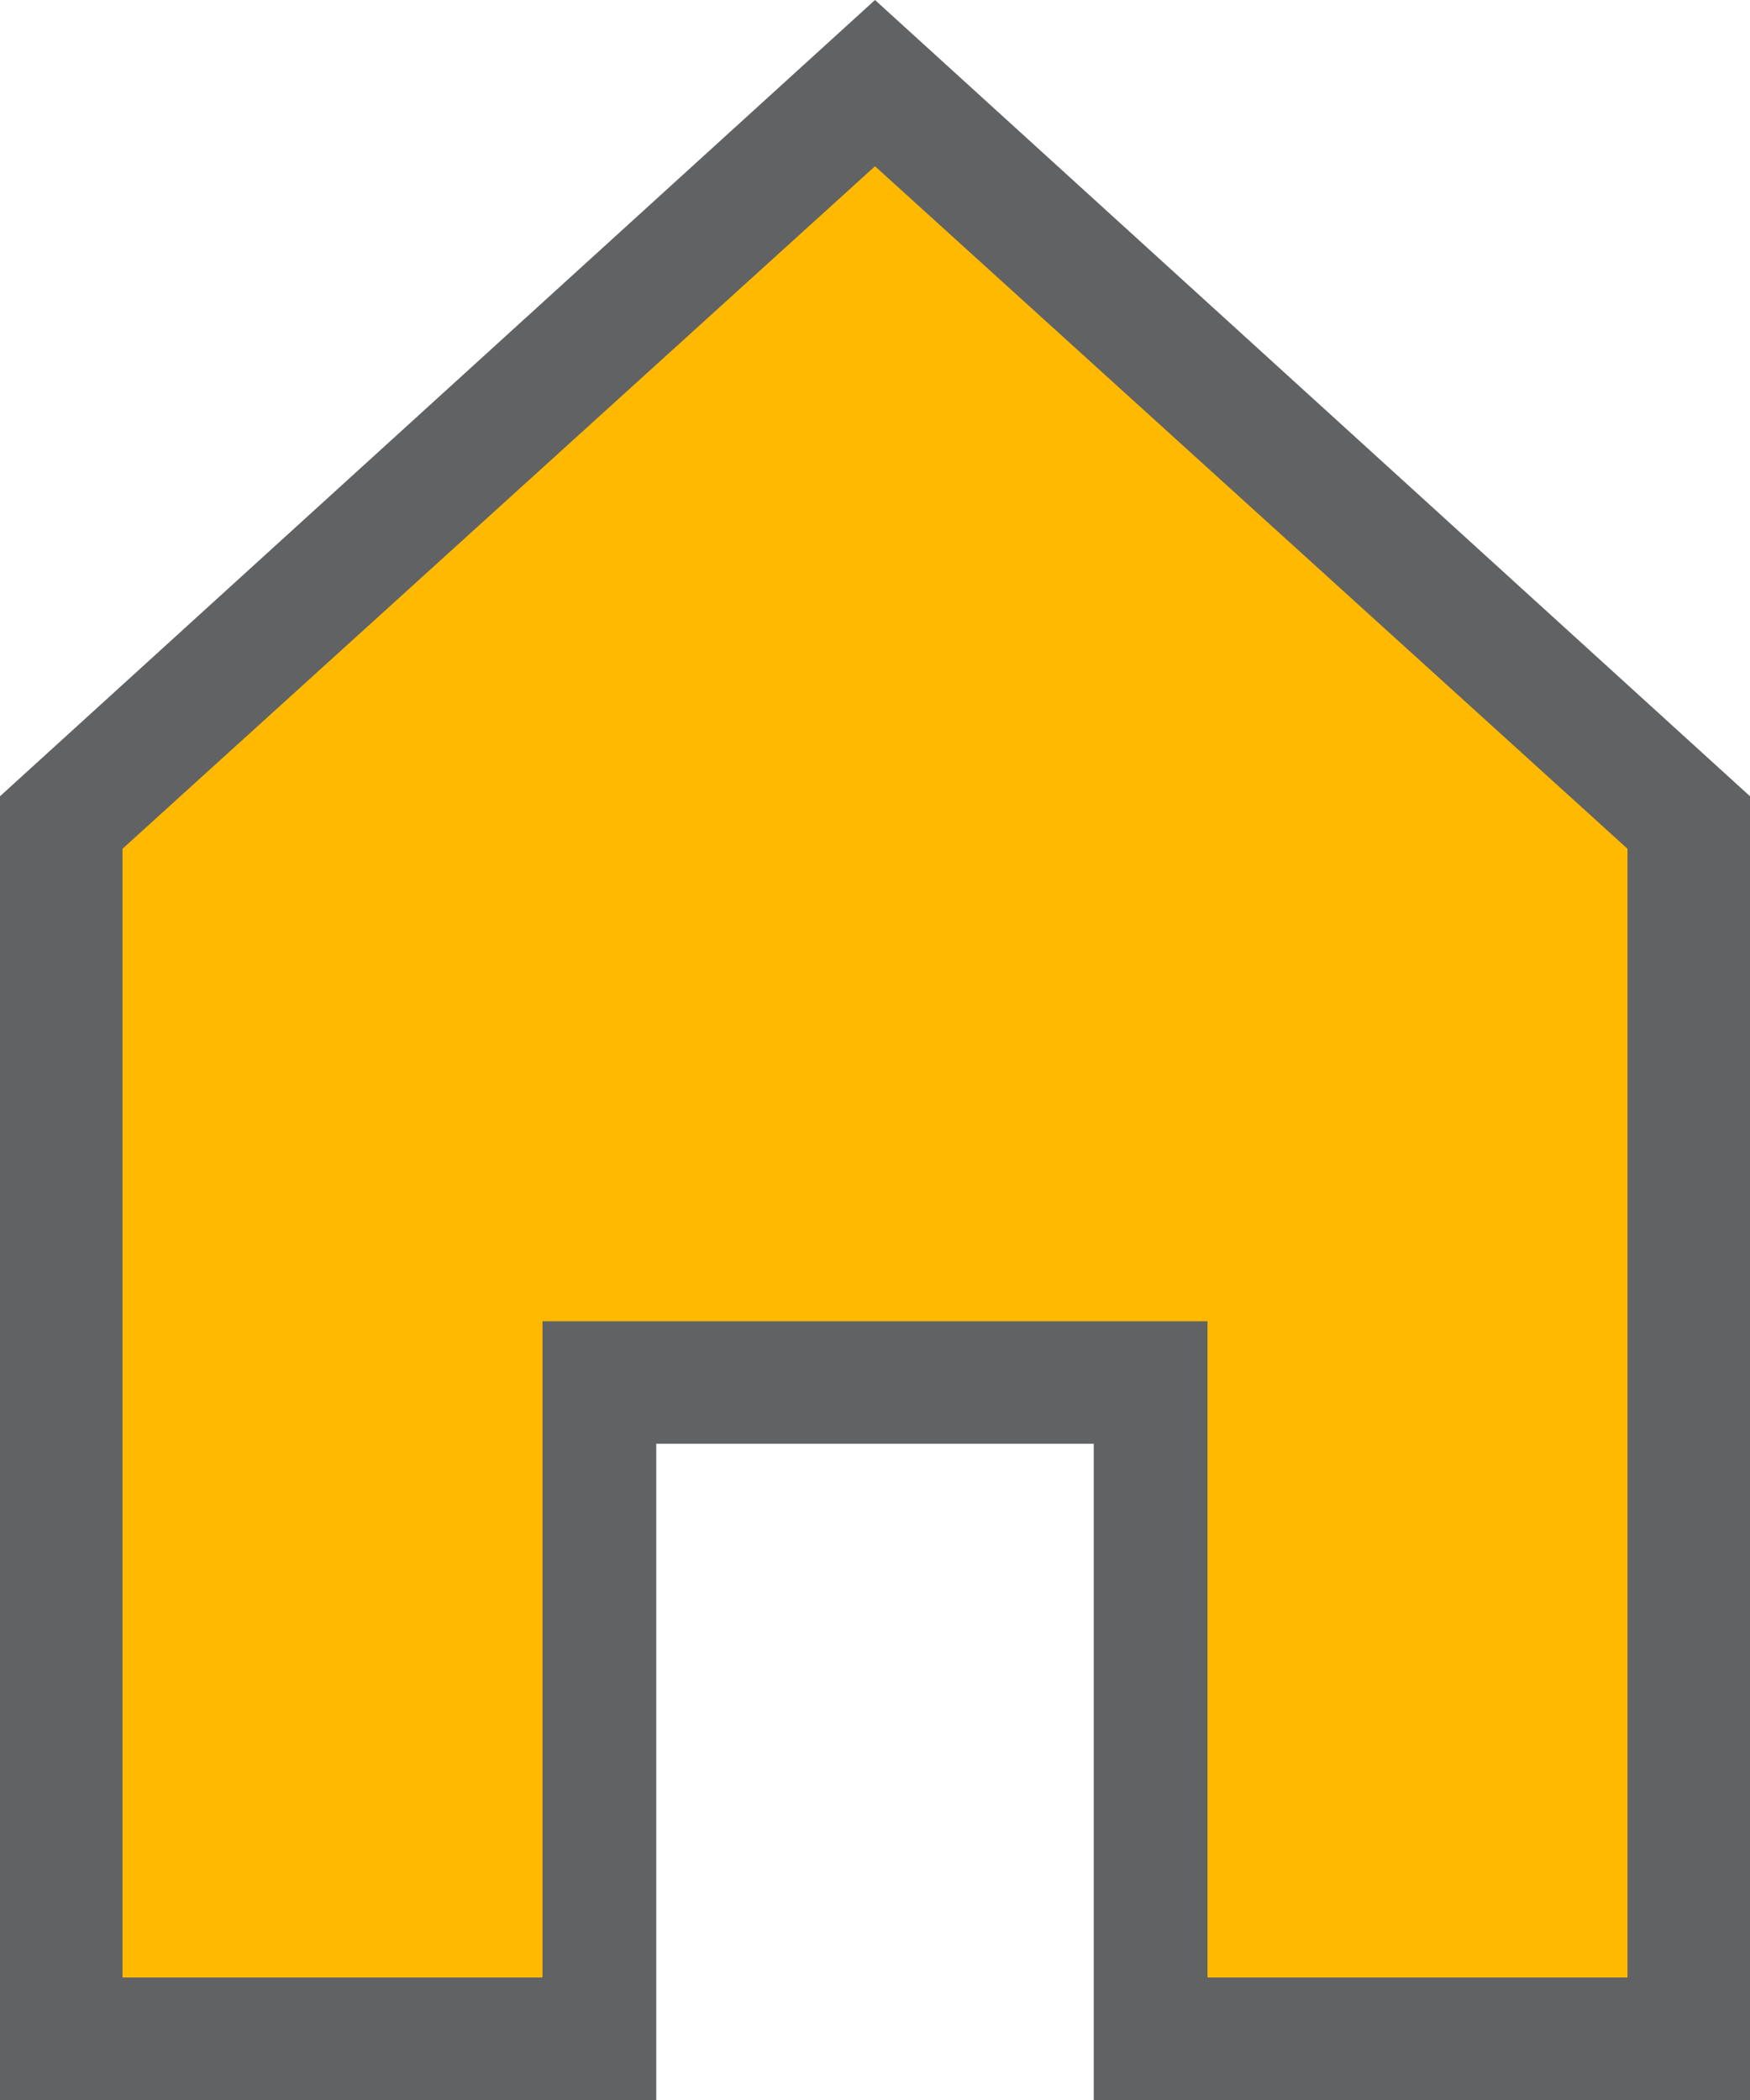 <?xml version="1.0" encoding="UTF-8"?>
<svg width="20px" height="24px" viewBox="0 0 20 24" version="1.1" xmlns="http://www.w3.org/2000/svg" xmlns:xlink="http://www.w3.org/1999/xlink">
    <!-- Generator: Sketch 54.1 (76490) - https://sketchapp.com -->
    <title>ico-home-selected</title>
    <desc>Created with Sketch.</desc>
    <g id="copay-assets" stroke="none" stroke-width="1" fill="none" fill-rule="evenodd">
        <g id="img/tabs" transform="translate(-17, -95)" fill-rule="nonzero">
            <g id="ico-home-selected" transform="translate(17, 95)">
                <polygon id="Path" fill="#FFB900" points="10 0.9 0.7 9.4 0.7 23.3 6.9 23.3 6.9 15.8 13.1 15.8 13.1 23.3 19.3 23.3 19.3 9.4"></polygon>
                <path d="M20,24 L12.5,24 L12.5,16.5 L7.5,16.5 L7.5,24 L0,24 L0,9.1 L10,0 L20,9.1 L20,24 Z M13.8,22.6 L18.6,22.6 L18.6,9.7 L10,1.9 L1.4,9.7 L1.4,22.6 L6.2,22.6 L6.2,15.1 L13.8,15.1 L13.8,22.6 Z" id="Shape" fill="#616263"></path>
            </g>
        </g>
    </g>
</svg>